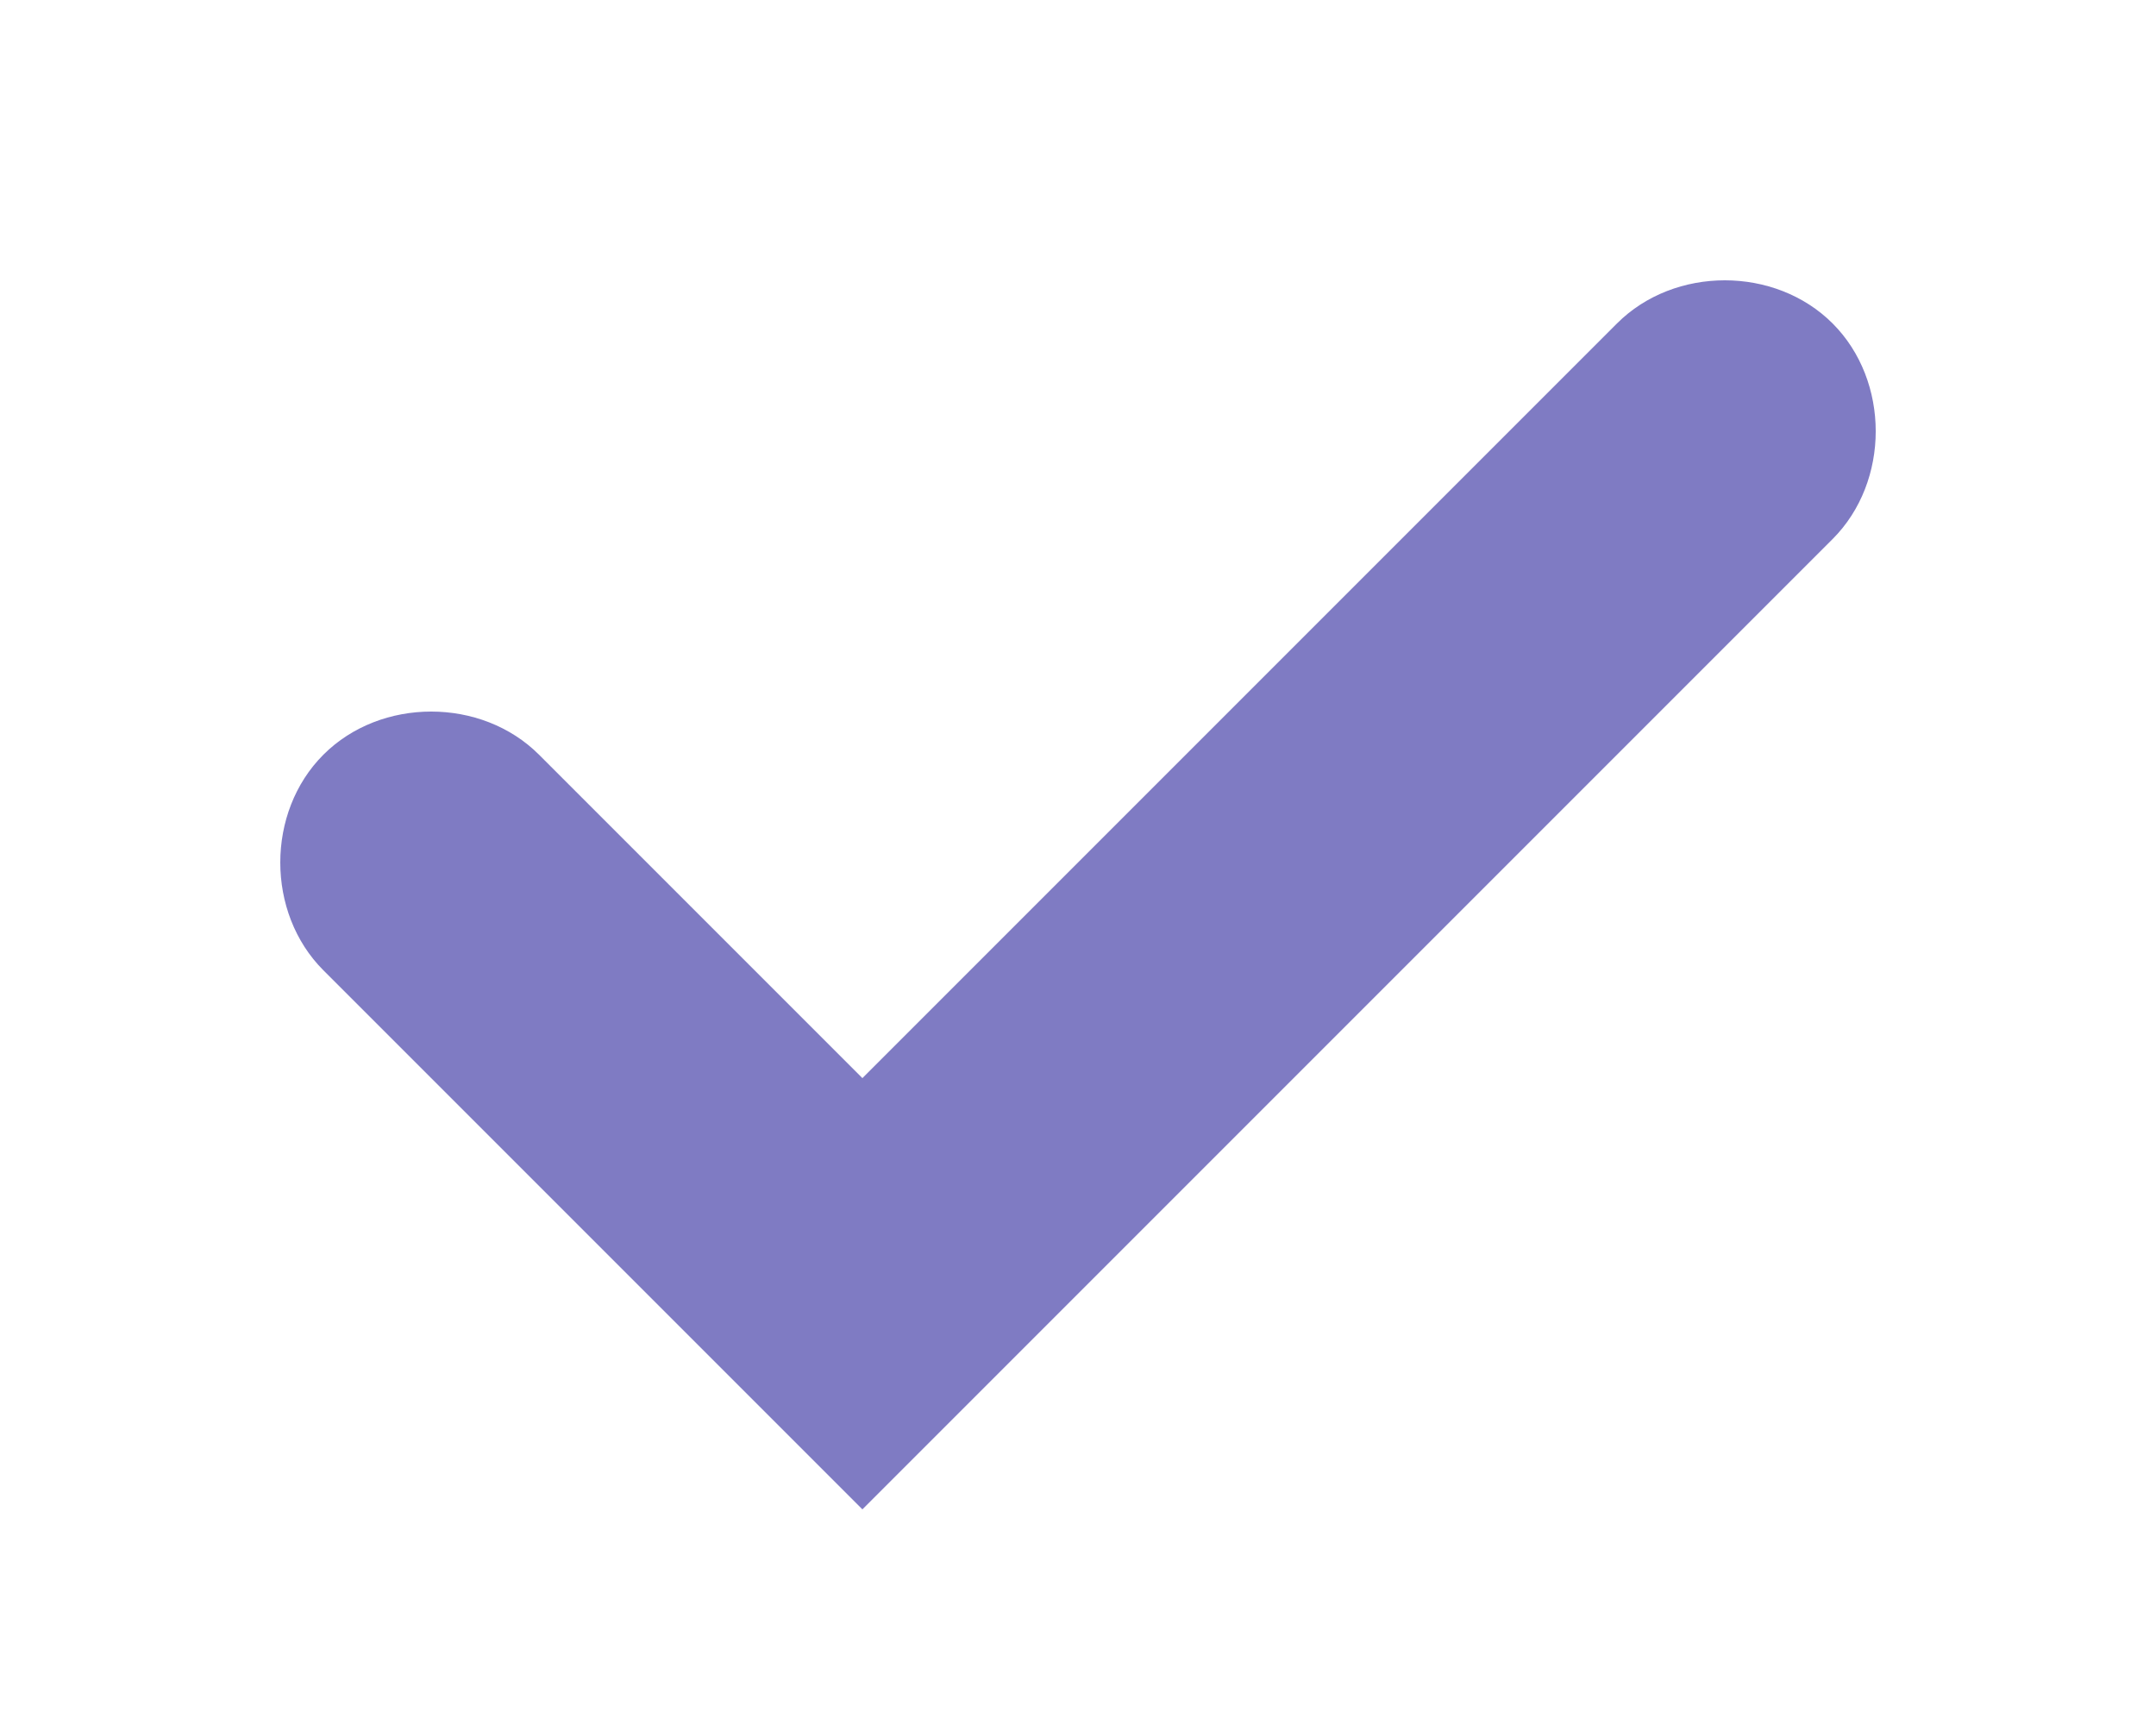 <svg xmlns="http://www.w3.org/2000/svg" text-align="center" width="25px" height="20px" viewBox="0 0 24 24"><g fill='#7F7BC3'><path d="M22.5 4.5c-.8-.8-2.2-.8-3 0L9 15l-4.5-4.5c-.8-.8-2.2-.8-3 0s-.8 2.2 0 3L9 21 22.5 7.5c.8-.8.8-2.2 0-3z"></path></g></svg>